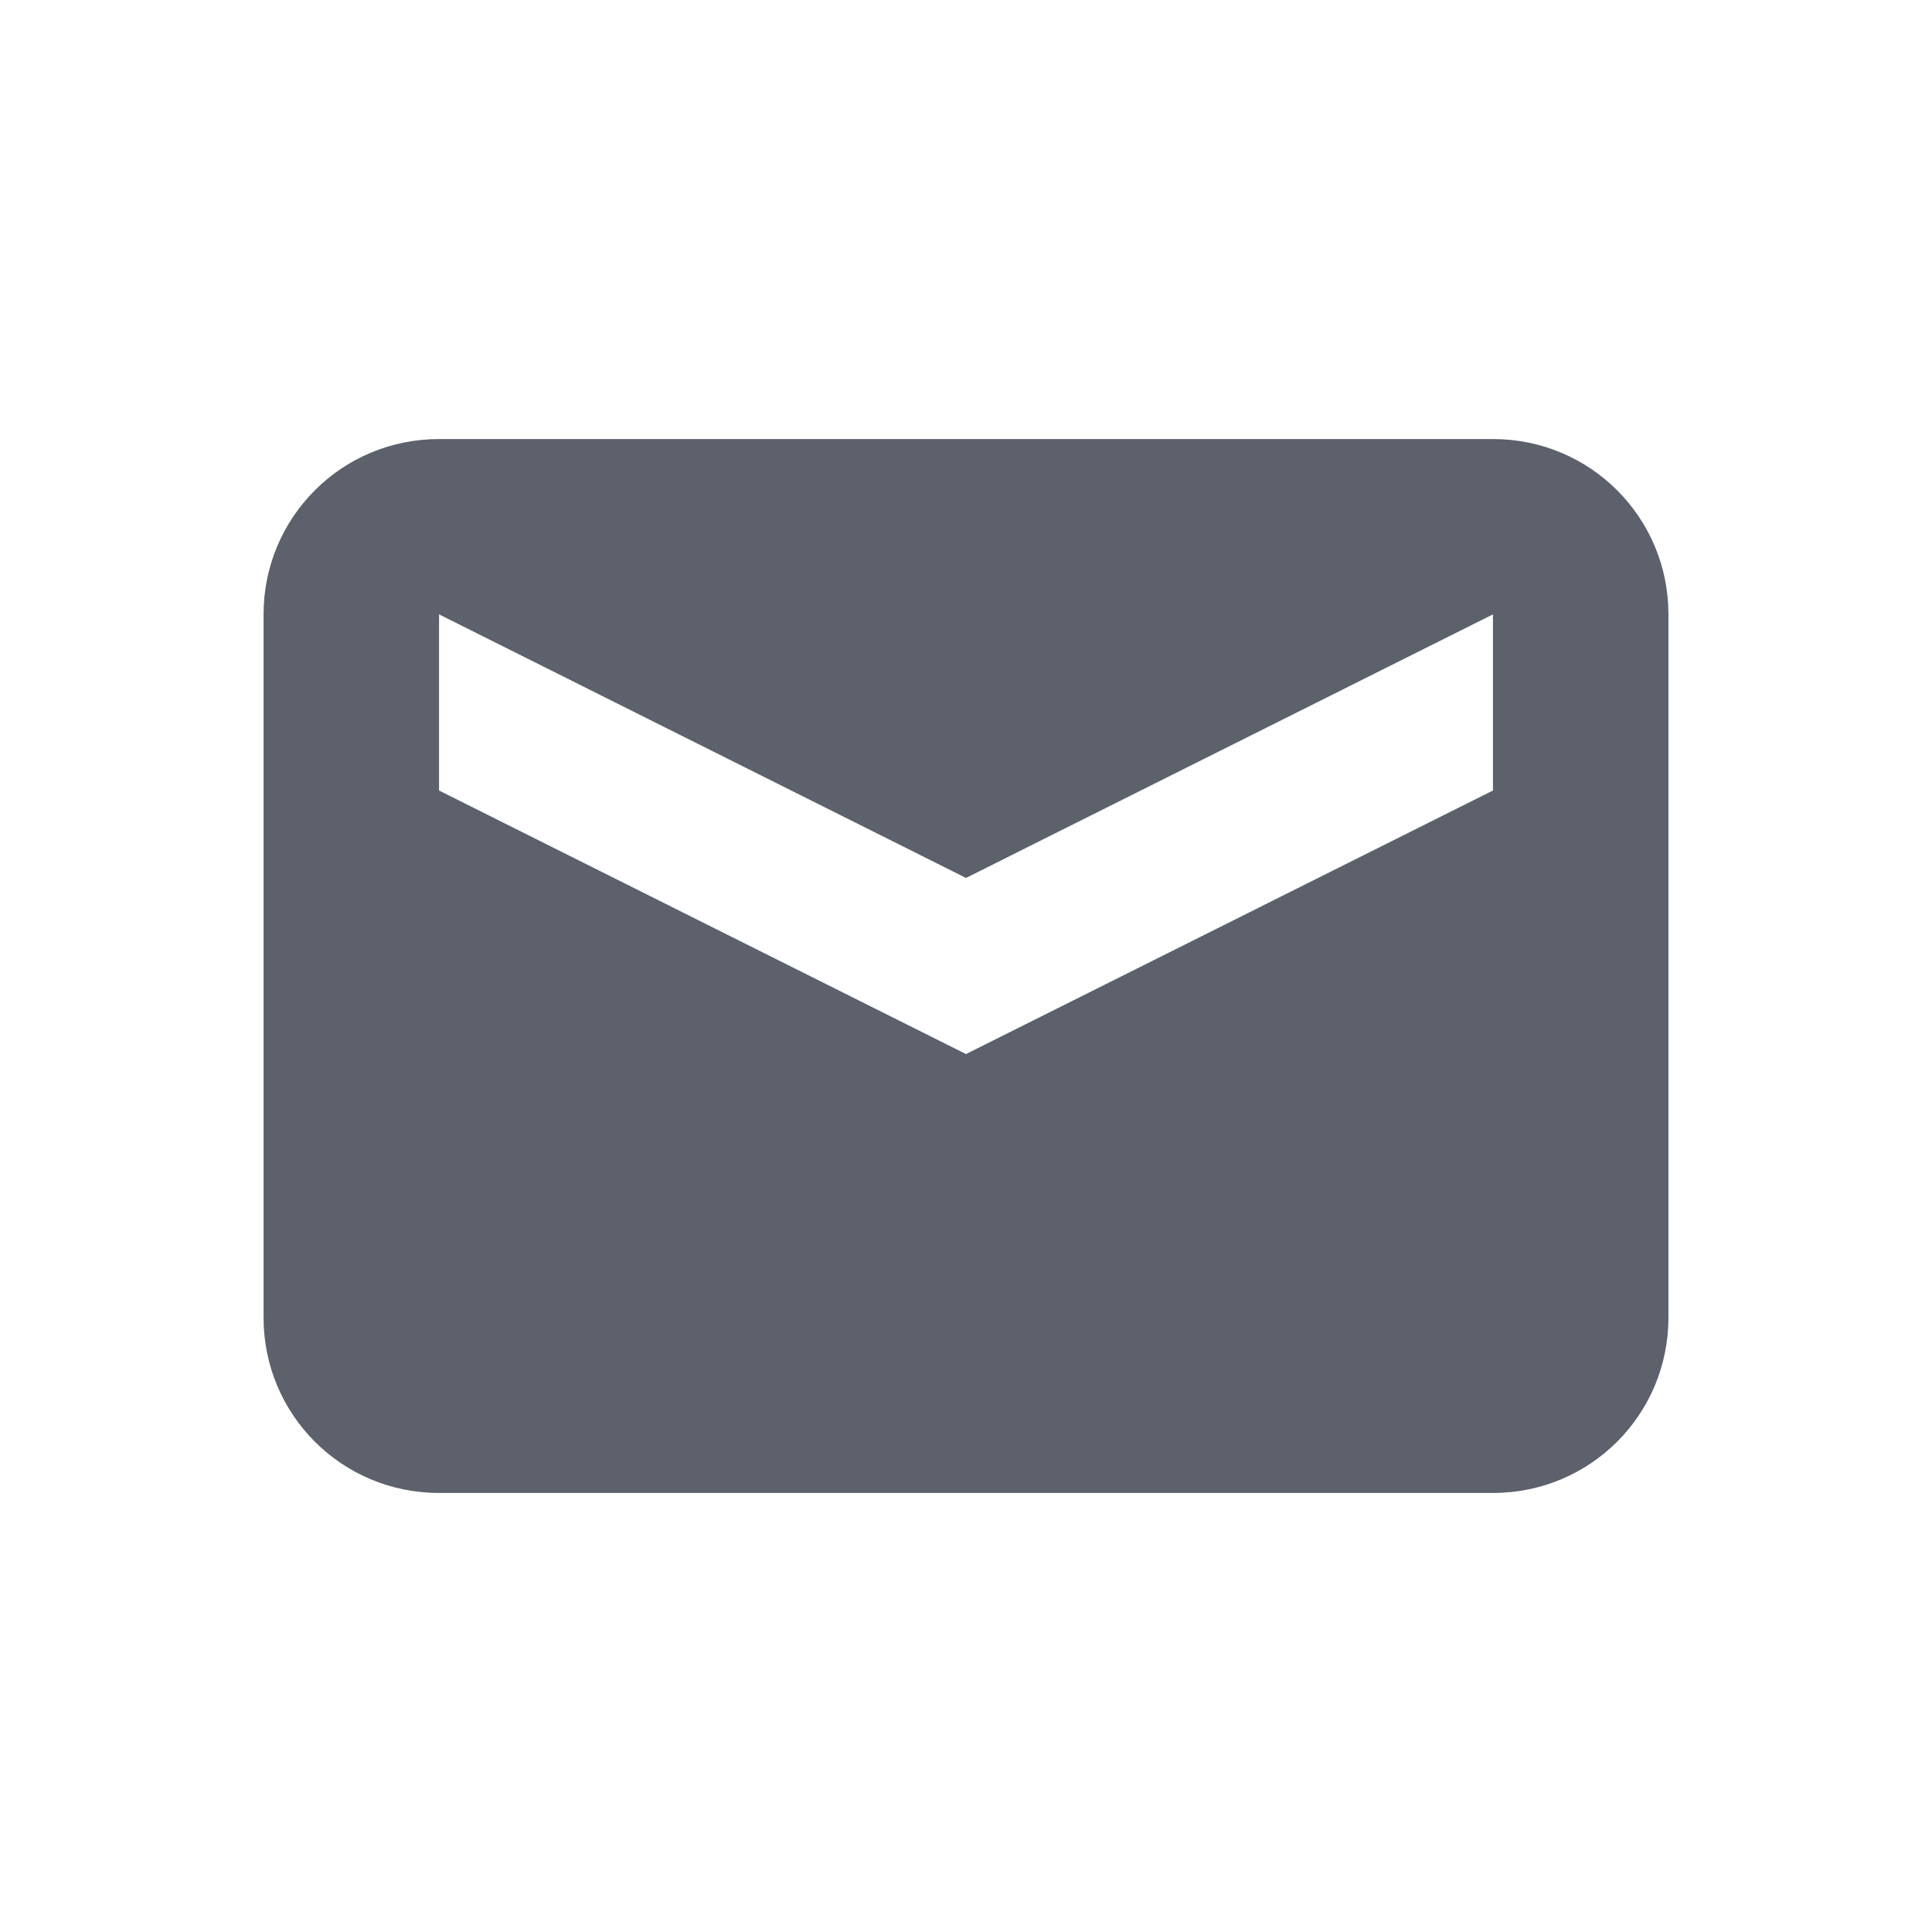 <?xml version="1.0" encoding="UTF-8"?>
<svg xmlns="http://www.w3.org/2000/svg" xmlns:xlink="http://www.w3.org/1999/xlink" width="12pt" height="12pt" viewBox="0 0 12 12" version="1.1">
<g id="surface1">
<path style=" stroke:none;fill-rule:nonzero;fill:rgb(36.078%,38.039%,42.353%);fill-opacity:1;" d="M 2.727 2.727 C 2.121 2.727 1.637 3.215 1.637 3.816 L 1.637 8.184 C 1.637 8.785 2.121 9.273 2.727 9.273 L 9.273 9.273 C 9.879 9.273 10.363 8.785 10.363 8.184 L 10.363 3.816 C 10.363 3.215 9.879 2.727 9.273 2.727 Z M 2.727 3.816 L 6 5.453 L 9.273 3.816 L 9.273 4.91 L 6 6.547 L 2.727 4.91 Z M 2.727 3.816 "/>
</g>
</svg>
